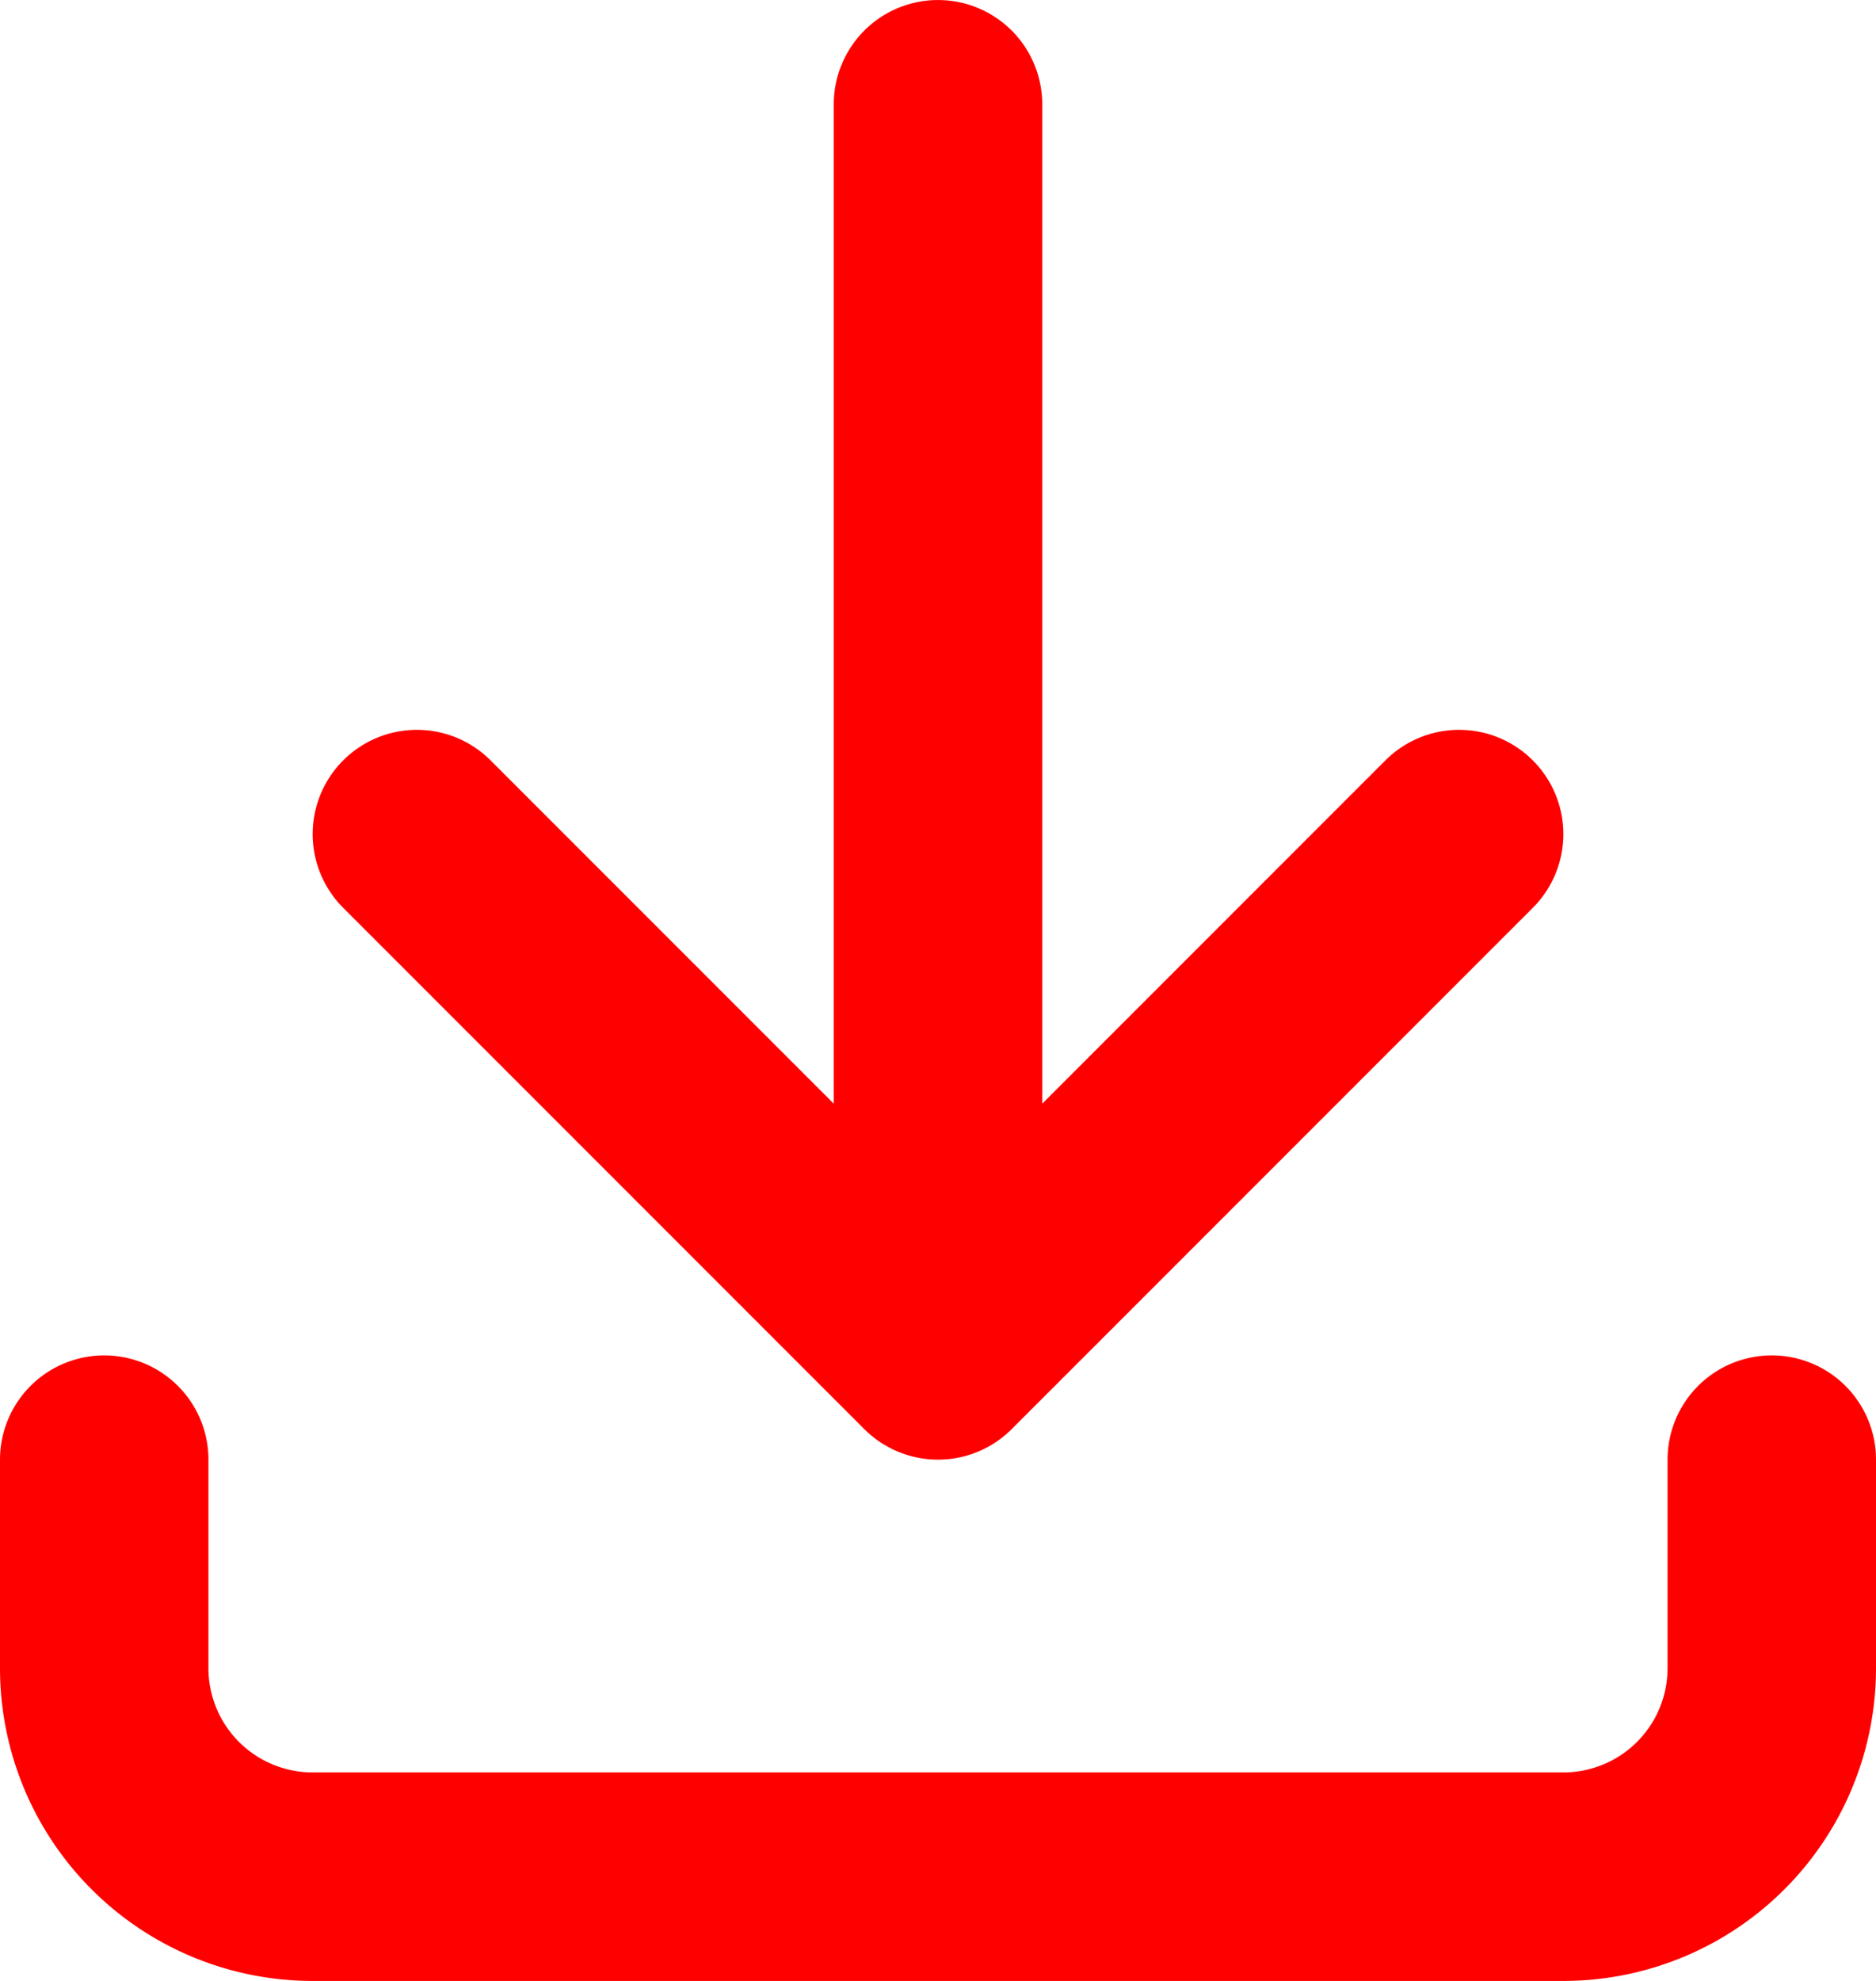 <?xml version="1.0" encoding="UTF-8" standalone="no"?>
<svg
   width="24"
   height="25.334"
   viewBox="0 0 18 19"
   version="1.1"
   id="svg1"
   sodipodi:docname="TablerDownload.svg"
   xmlns:inkscape="http://www.inkscape.org/namespaces/inkscape"
   xmlns:sodipodi="http://sodipodi.sourceforge.net/DTD/sodipodi-0.dtd"
   xmlns="http://www.w3.org/2000/svg"
   xmlns:svg="http://www.w3.org/2000/svg">
  <defs
     id="defs1" />
  <sodipodi:namedview
     id="namedview1"
     pagecolor="#ffffff"
     bordercolor="#000000"
     borderopacity="0.25"
     inkscape:showpageshadow="2"
     inkscape:pageopacity="0.0"
     inkscape:pagecheckerboard="0"
     inkscape:deskcolor="#d1d1d1" />
  <path
     fill="none"
     stroke="currentColor"
     stroke-linecap="round"
     stroke-linejoin="round"
     stroke-width="2"
     d="m 1,14 v 2 a 2,2 0 0 0 2,2 H 15 a 2,2 0 0 0 2,-2 v -2 M 4,8 l 5,5 5,-5 m -5,-7 V 13"
     id="path1"
     style="fill:none;fill-opacity:1;stroke:#ff0000;stroke-width:2;stroke-dasharray:none;stroke-opacity:1" />
</svg>

